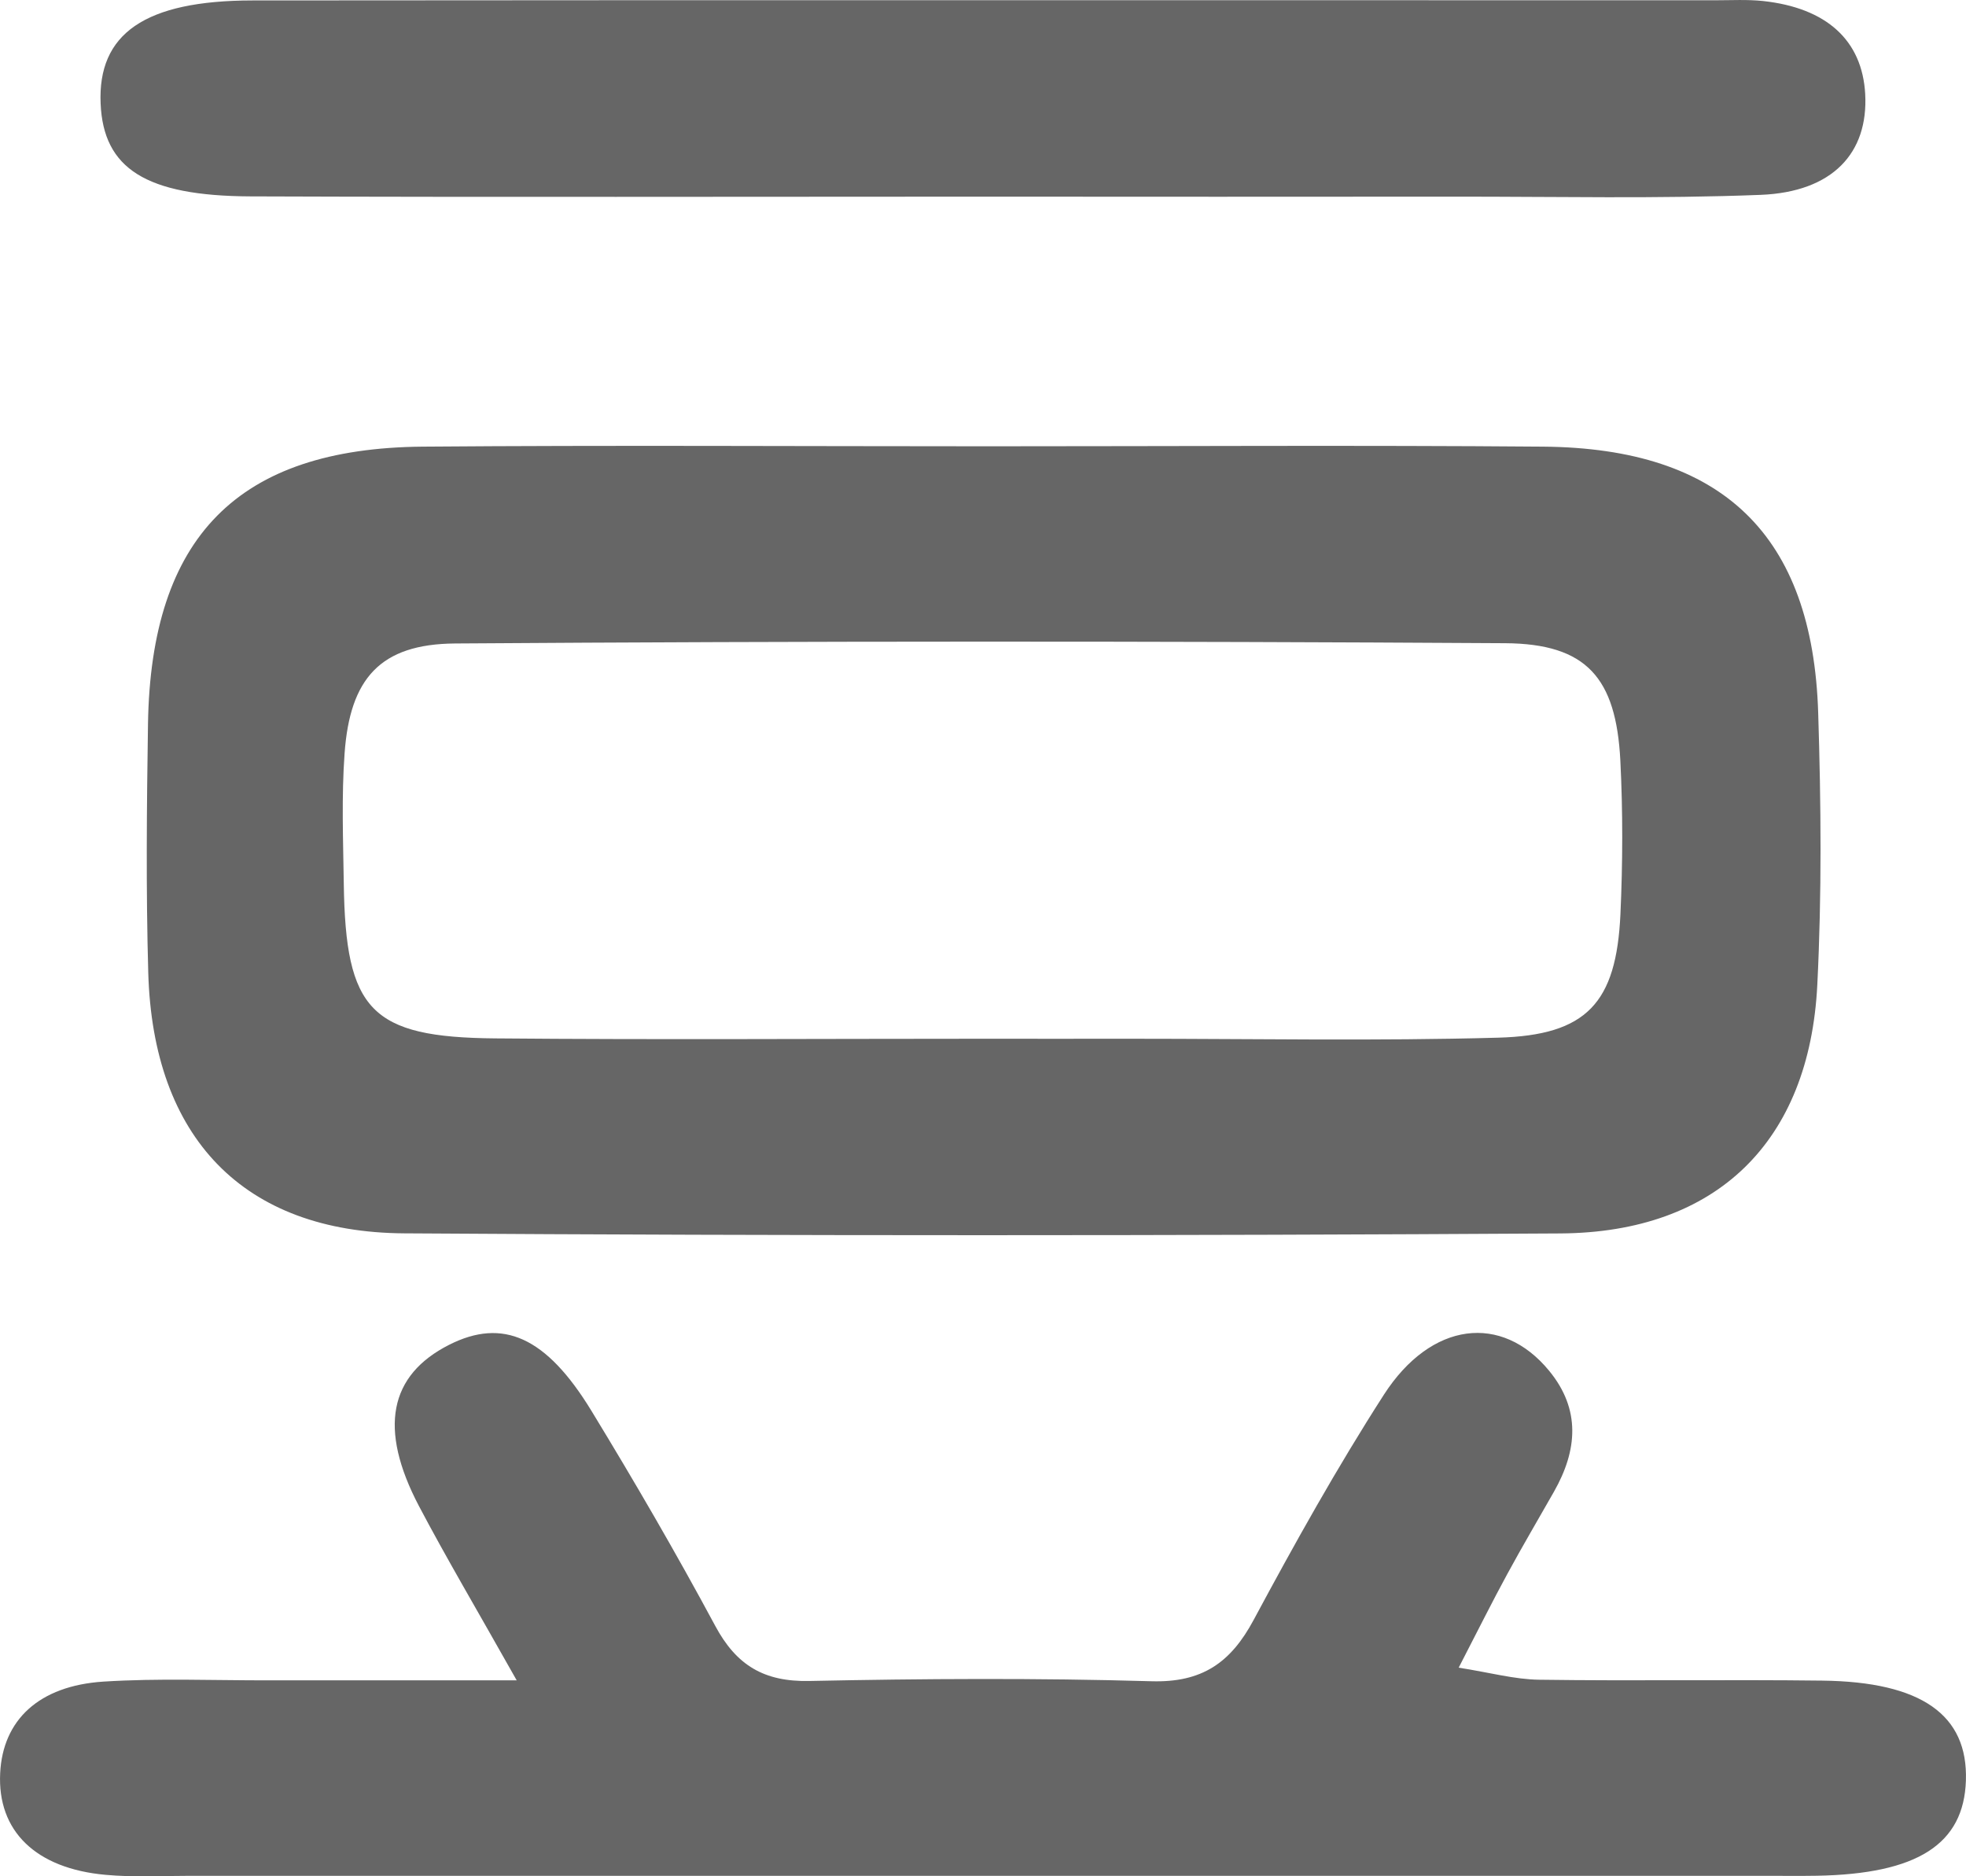 <?xml version="1.0" encoding="UTF-8"?>
<svg width="22px" height="21px" viewBox="0 0 22 21" version="1.1" xmlns="http://www.w3.org/2000/svg" xmlns:xlink="http://www.w3.org/1999/xlink">
    <!-- Generator: Sketch 51.2 (57519) - http://www.bohemiancoding.com/sketch -->
    <title>豆瓣读书</title>
    <desc>Created with Sketch.</desc>
    <defs></defs>
    <g id="Page-1" stroke="none" stroke-width="1" fill="none" fill-rule="evenodd">
        <g id="首页" transform="translate(-612, -692)" fill="#666666" fill-rule="nonzero">
            <g id="Group-2" transform="translate(449, 342)">
                <g id="间距-&lt;h60-&gt;" transform="translate(0, 185)">
                    <g id="腾讯微博">
                        <path d="M180.269,169.999 C178.201,169.982 176.133,169.995 174.065,169.995 C171.953,169.995 169.841,169.982 167.729,169.999 C165.662,170.017 164.688,171.01 164.656,173.105 C164.642,174.032 164.633,174.96 164.659,175.886 C164.711,177.729 165.72,178.793 167.525,178.804 C171.837,178.832 176.149,178.831 180.461,178.805 C182.214,178.794 183.248,177.774 183.336,176.024 C183.387,175.011 183.378,173.993 183.346,172.979 C183.284,170.99 182.277,170.016 180.269,169.999 Z M181.133,175.233 C181.087,176.225 180.757,176.587 179.764,176.614 C178.4,176.652 177.035,176.626 175.671,176.626 C175.099,176.627 174.527,176.626 173.955,176.626 C172.15,176.626 170.346,176.638 168.542,176.622 C167.148,176.61 166.867,176.308 166.847,174.889 C166.84,174.403 166.821,173.915 166.856,173.432 C166.916,172.596 167.253,172.208 168.093,172.202 C172.01,172.175 175.927,172.175 179.843,172.199 C180.755,172.205 181.084,172.587 181.132,173.511 C181.161,174.084 181.159,174.66 181.133,175.233 Z M183.391,183.81 C182.335,183.797 181.278,183.815 180.222,183.8 C179.947,183.796 179.674,183.72 179.323,183.665 C179.545,183.236 179.7,182.923 179.867,182.617 C180.035,182.307 180.215,182.003 180.389,181.696 C180.652,181.233 180.691,180.775 180.335,180.342 C179.806,179.698 179.015,179.789 178.486,180.61 C177.962,181.425 177.488,182.275 177.029,183.13 C176.772,183.61 176.451,183.834 175.884,183.817 C174.609,183.78 173.331,183.788 172.055,183.814 C171.551,183.824 171.241,183.64 171.004,183.198 C170.566,182.383 170.1,181.581 169.618,180.79 C169.111,179.959 168.625,179.749 168.027,180.051 C167.355,180.391 167.233,180.99 167.688,181.856 C167.992,182.433 168.324,182.994 168.782,183.807 C167.67,183.807 166.838,183.806 166.006,183.807 C165.39,183.808 164.772,183.782 164.158,183.821 C163.433,183.868 163.031,184.253 163.002,184.845 C162.969,185.491 163.397,185.914 164.184,185.984 C164.49,186.012 164.8,185.995 165.108,185.995 C171.007,185.995 176.905,185.995 182.803,185.995 C182.979,185.995 183.155,185.997 183.331,185.994 C184.457,185.974 184.976,185.641 184.999,184.928 C185.023,184.195 184.503,183.823 183.391,183.81 Z M165.801,167.198 C168.53,167.208 171.259,167.201 173.988,167.201 C175.748,167.202 177.509,167.203 179.269,167.201 C180.414,167.2 181.559,167.226 182.702,167.181 C183.507,167.149 183.908,166.713 183.872,166.052 C183.839,165.453 183.442,165.088 182.726,165.011 C182.551,164.993 182.374,165.003 182.198,165.003 C176.74,165.003 171.282,165 165.825,165.005 C164.618,165.006 164.092,165.379 164.126,166.16 C164.157,166.884 164.629,167.193 165.801,167.198 Z" id="豆瓣读书"></path>
                    </g>
                </g>
            </g>
        </g>
    </g>
</svg>